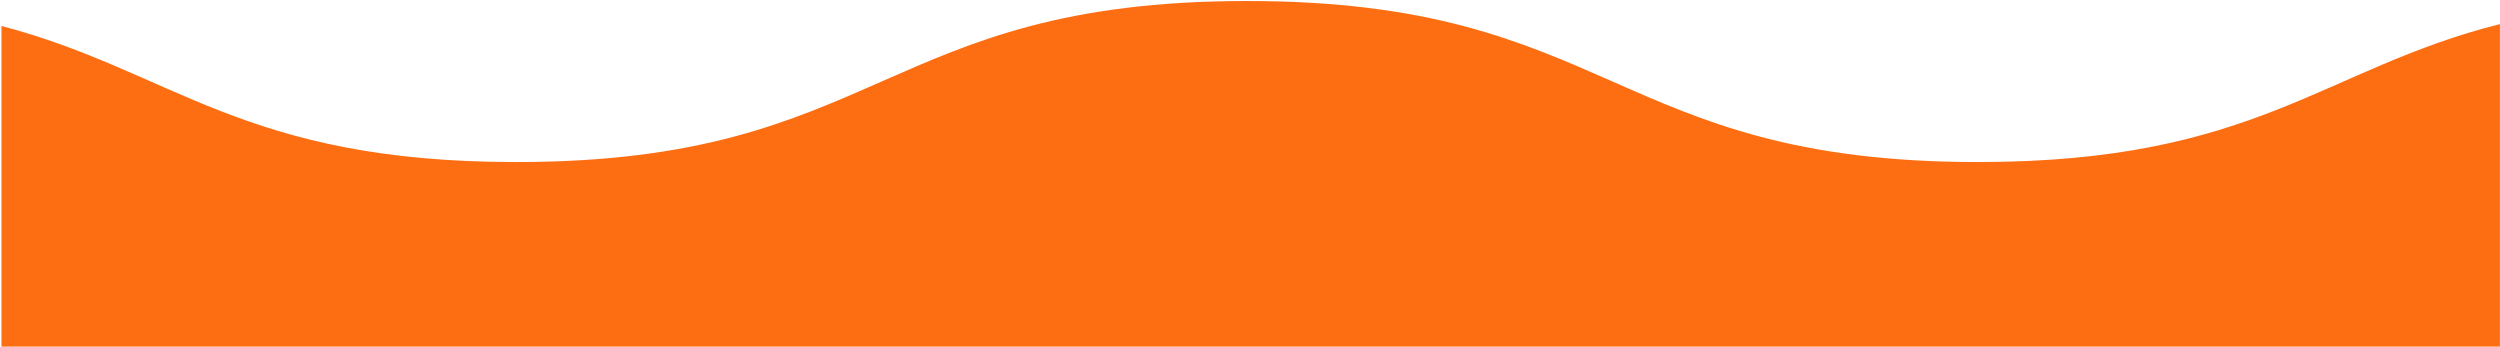 <svg width="1601" height="222" viewBox="0 0 1601 222" fill="none" xmlns="http://www.w3.org/2000/svg">
<path d="M798.594 0.649C1032.64 0.649 1032.64 103.773 1266.69 103.773C1444.93 103.773 1487.43 43.96 1600.95 15.44V221.953H0.946V16.623C111.046 45.579 154.777 103.773 330.556 103.773C564.547 103.773 564.547 0.649 798.594 0.649Z" fill="#FD6E12"/>
</svg>
